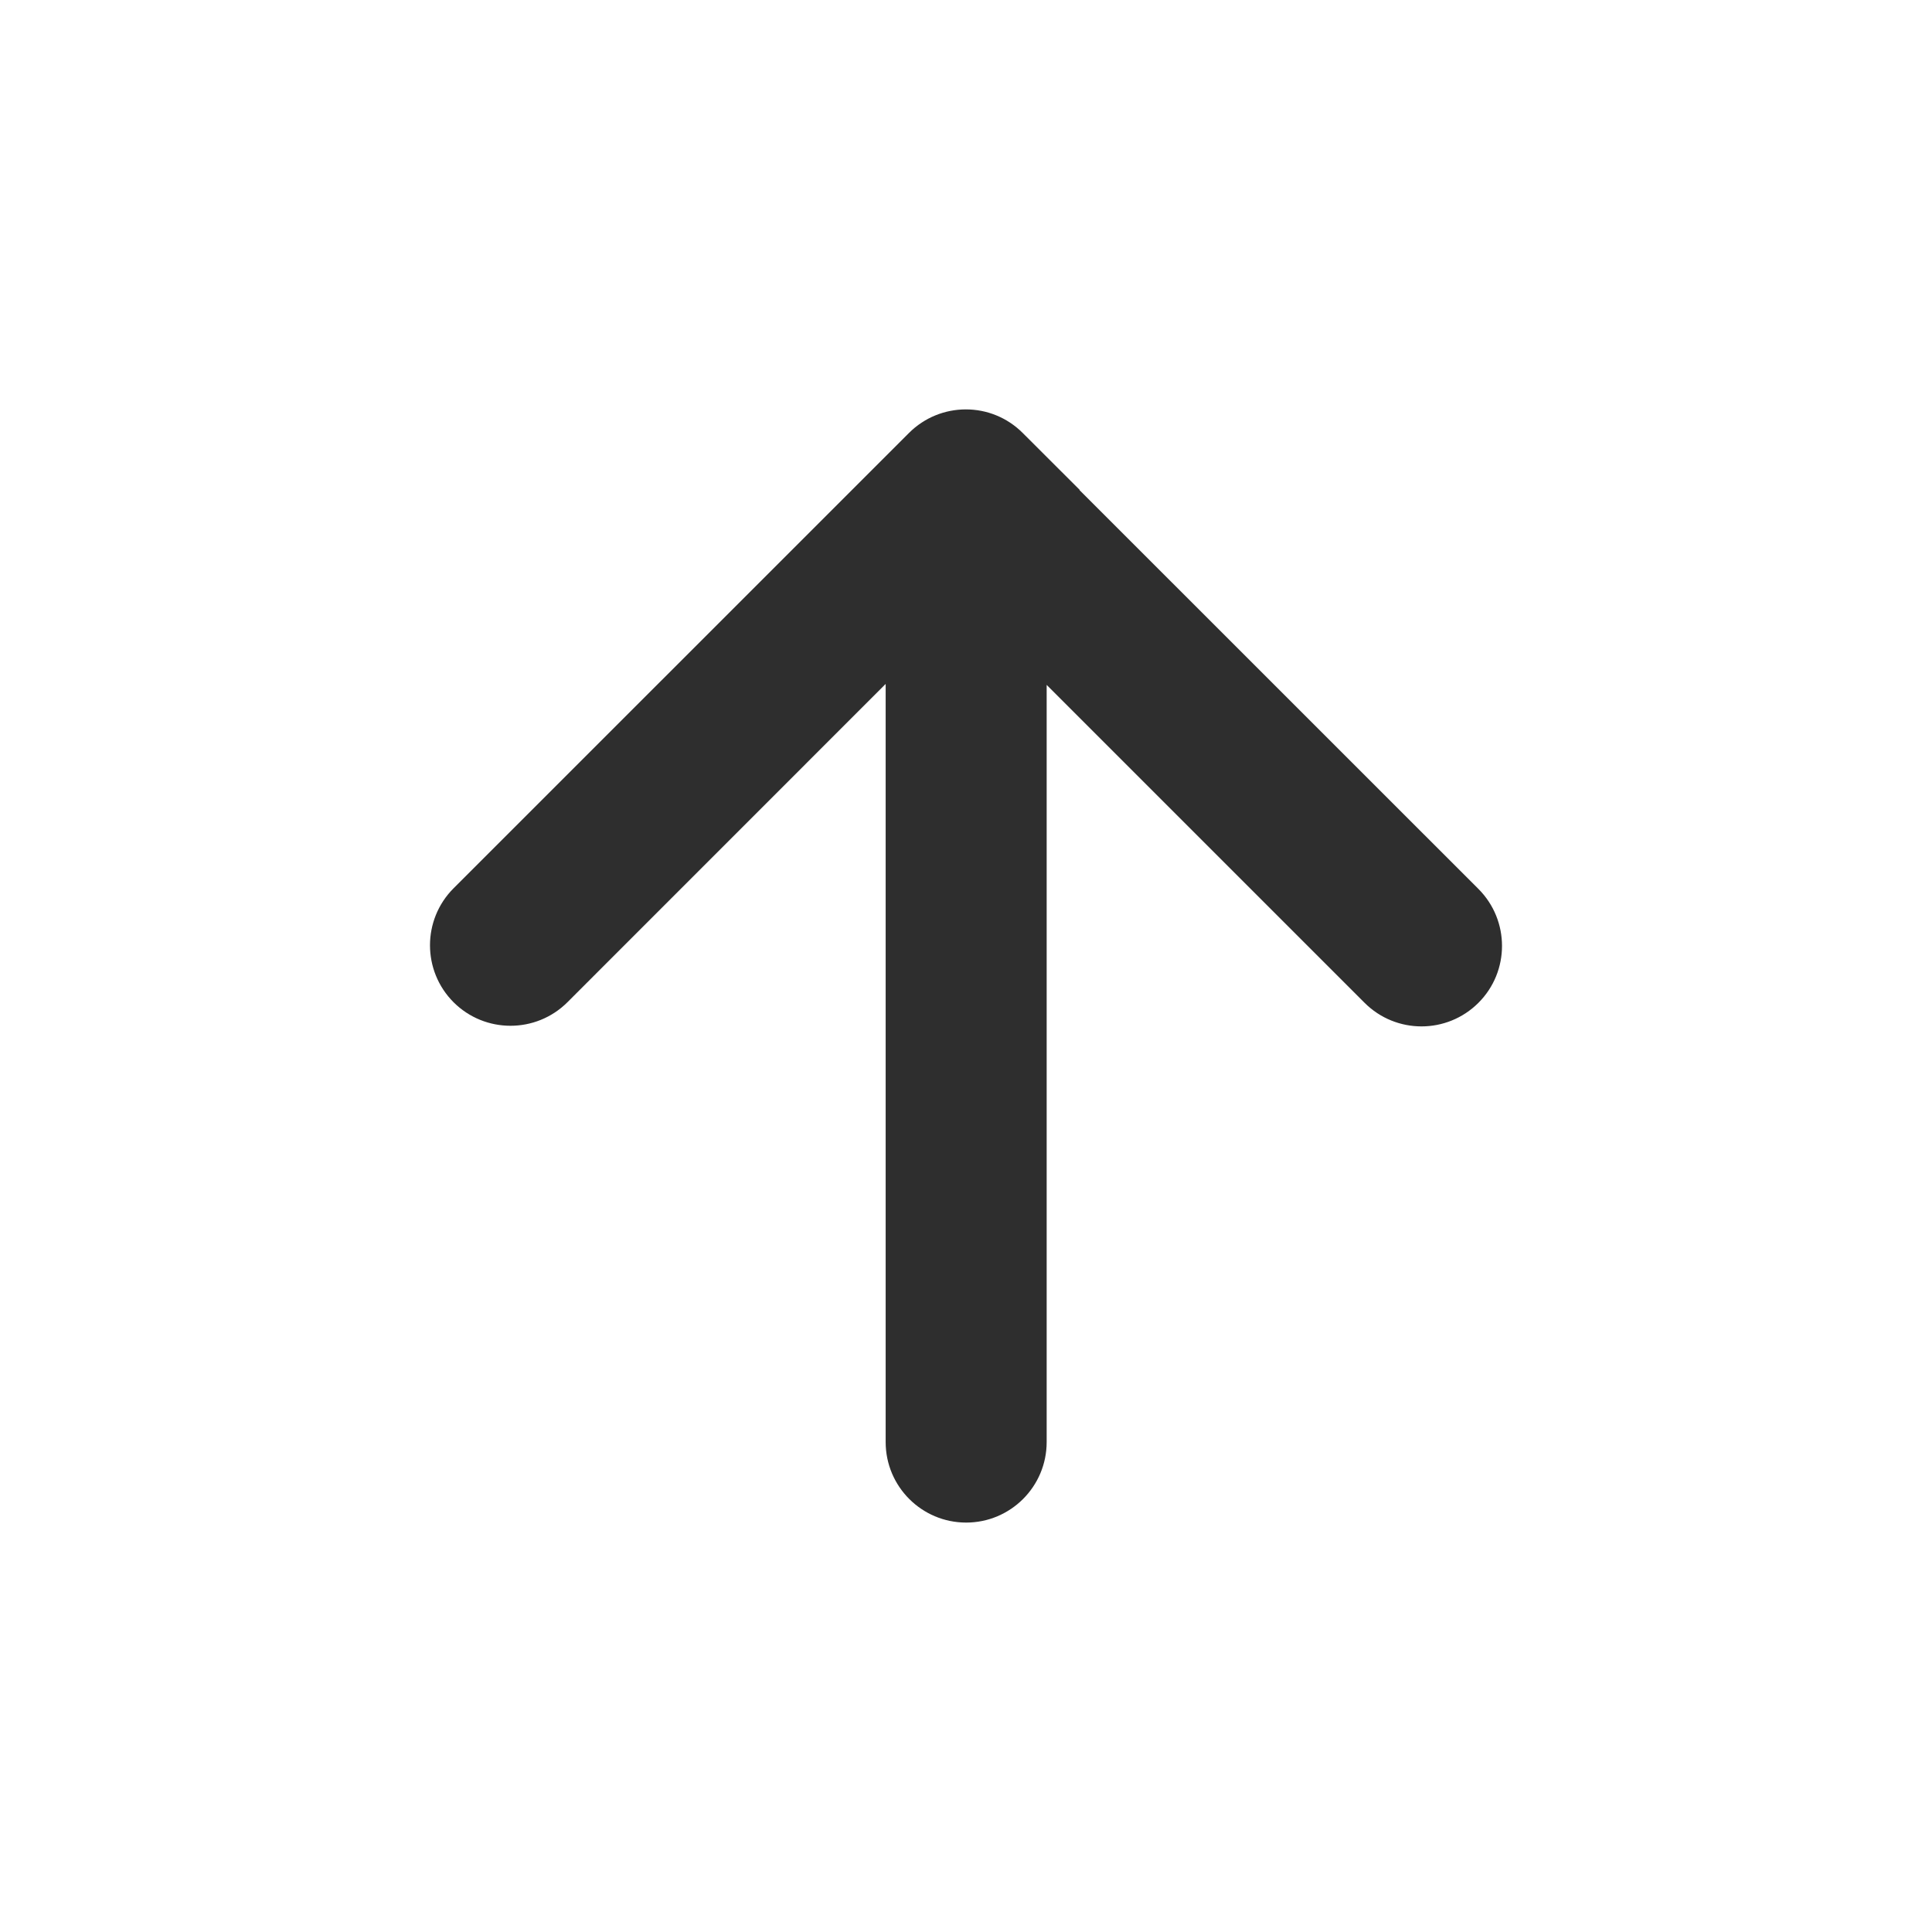 <?xml version="1.0" standalone="no"?><!-- Generator: Gravit.io --><svg xmlns="http://www.w3.org/2000/svg" xmlns:xlink="http://www.w3.org/1999/xlink" style="isolation:isolate" viewBox="0 0 24 24" width="24" height="24"><defs><clipPath id="_clipPath_vetf4dVd7EVLmuyUdQXMo6Zw1mnykxNX"><rect width="24" height="24"/></clipPath></defs><g clip-path="url(#_clipPath_vetf4dVd7EVLmuyUdQXMo6Zw1mnykxNX)"><path d=" M 11.002 8.496 L 7.049 12.45 C 6.658 12.84 6.025 12.84 5.634 12.45 L 5.634 12.45 C 5.244 12.059 5.244 11.426 5.634 11.035 L 11.291 5.379 C 11.682 4.988 12.315 4.988 12.705 5.379 L 13.413 6.086 L 13.41 6.088 L 18.366 11.043 C 18.756 11.434 18.756 12.067 18.366 12.457 L 18.366 12.457 C 17.975 12.848 17.342 12.848 16.951 12.457 L 13.002 8.508 L 13.002 17.914 C 13.002 18.466 12.554 18.914 12.002 18.914 L 12.002 18.914 C 11.45 18.914 11.002 18.466 11.002 17.914 L 11.002 8.496 Z " fill="rgb(46,46,46)"/></g></svg>